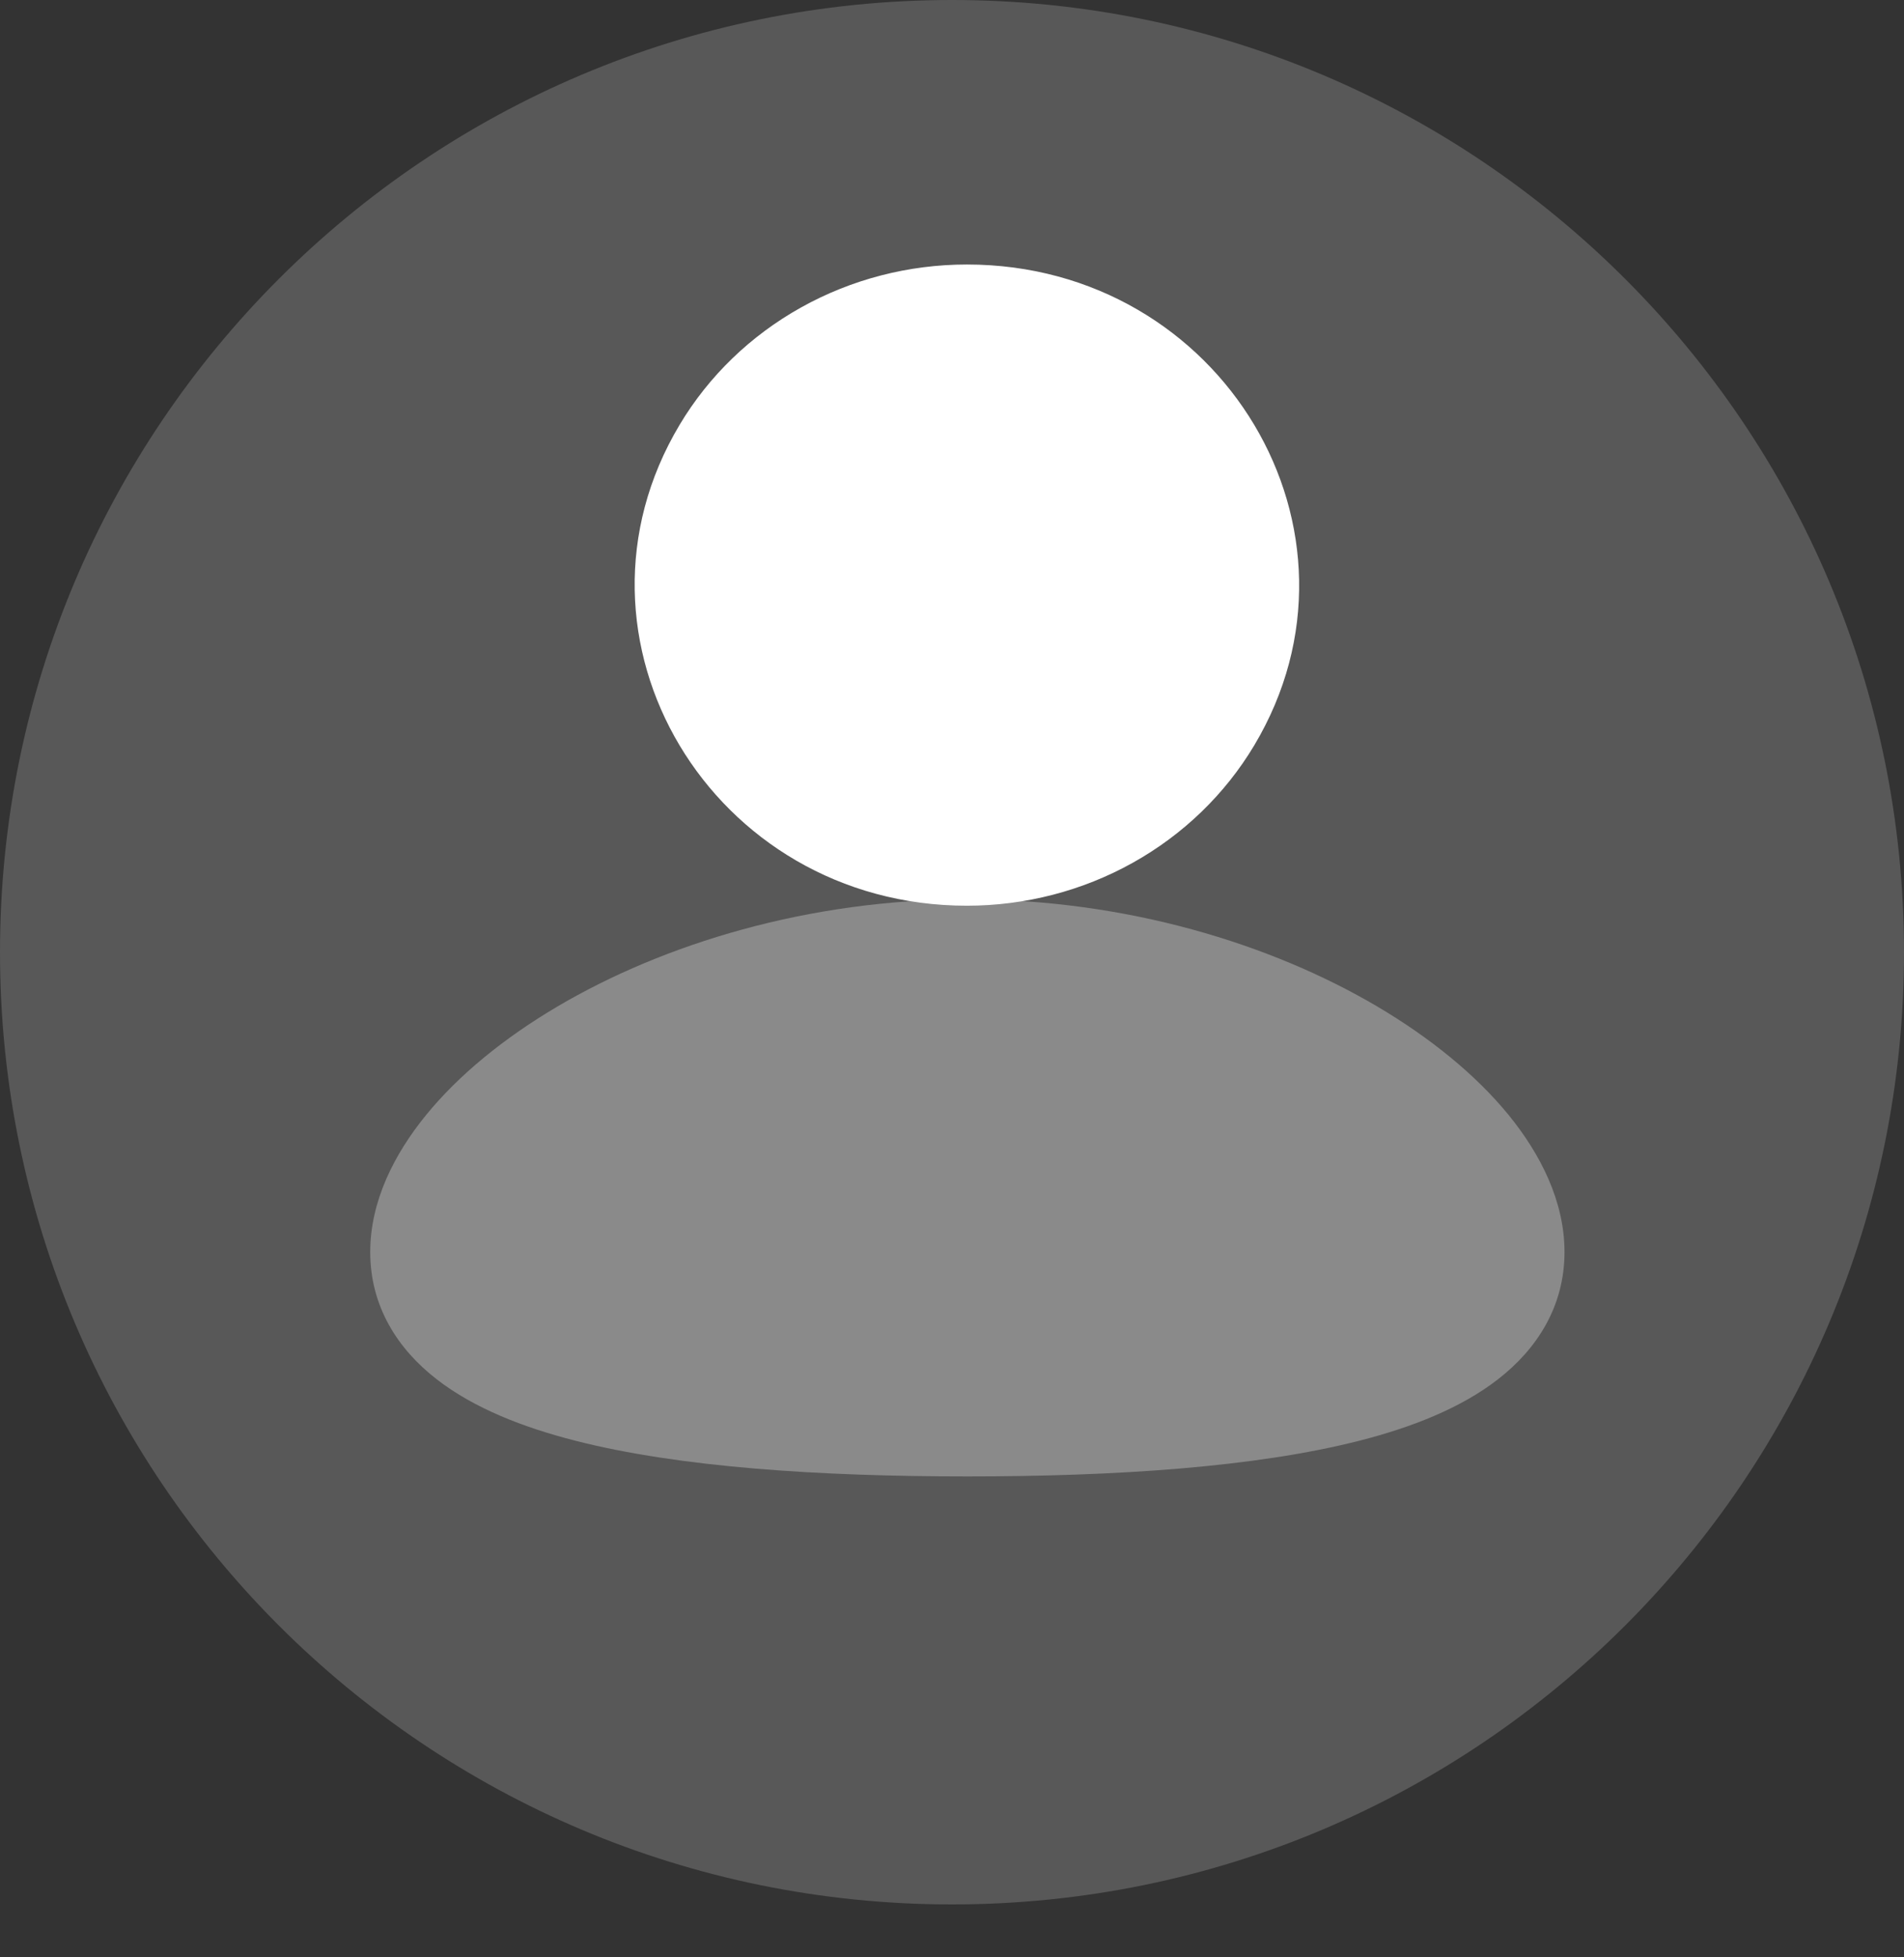 <svg width="36" height="37" viewBox="0 0 36 37" fill="none" xmlns="http://www.w3.org/2000/svg">
<rect x="0" y="0" width="36" height="37" fill="#333333" stroke="none"/>
<path opacity="0.6" d="M0 18C0 8.059 8.059 0 18 0C27.941 0 36 8.059 36 18C36 27.941 27.941 36 18 36C8.059 36 0 27.941 0 18Z" fill="white" fill-opacity="0.3"/>
<path opacity="0.3" d="M18.29 17C21.296 17 24.03 17.841 26.041 19.026C27.044 19.619 27.902 20.316 28.522 21.074C29.131 21.821 29.581 22.713 29.581 23.667C29.581 24.691 29.065 25.498 28.322 26.074C27.62 26.619 26.693 26.981 25.708 27.233C23.729 27.738 21.087 27.909 18.29 27.909C15.494 27.909 12.852 27.739 10.873 27.233C9.888 26.981 8.961 26.619 8.258 26.074C7.514 25.497 7 24.691 7 23.667C7 22.713 7.449 21.821 8.059 21.074C8.678 20.316 9.535 19.619 10.54 19.026C12.551 17.841 15.286 17 18.29 17Z" fill="white"/>
<path d="M18.282 5C23.11 5 26.129 10.051 23.714 14.091C23.163 15.012 22.372 15.777 21.418 16.309C20.465 16.841 19.383 17.121 18.282 17.121C13.453 17.121 10.435 12.07 12.85 8.03C13.4 7.109 14.192 6.344 15.146 5.812C16.099 5.28 17.181 5 18.282 5Z" fill="white"/>
</svg>

